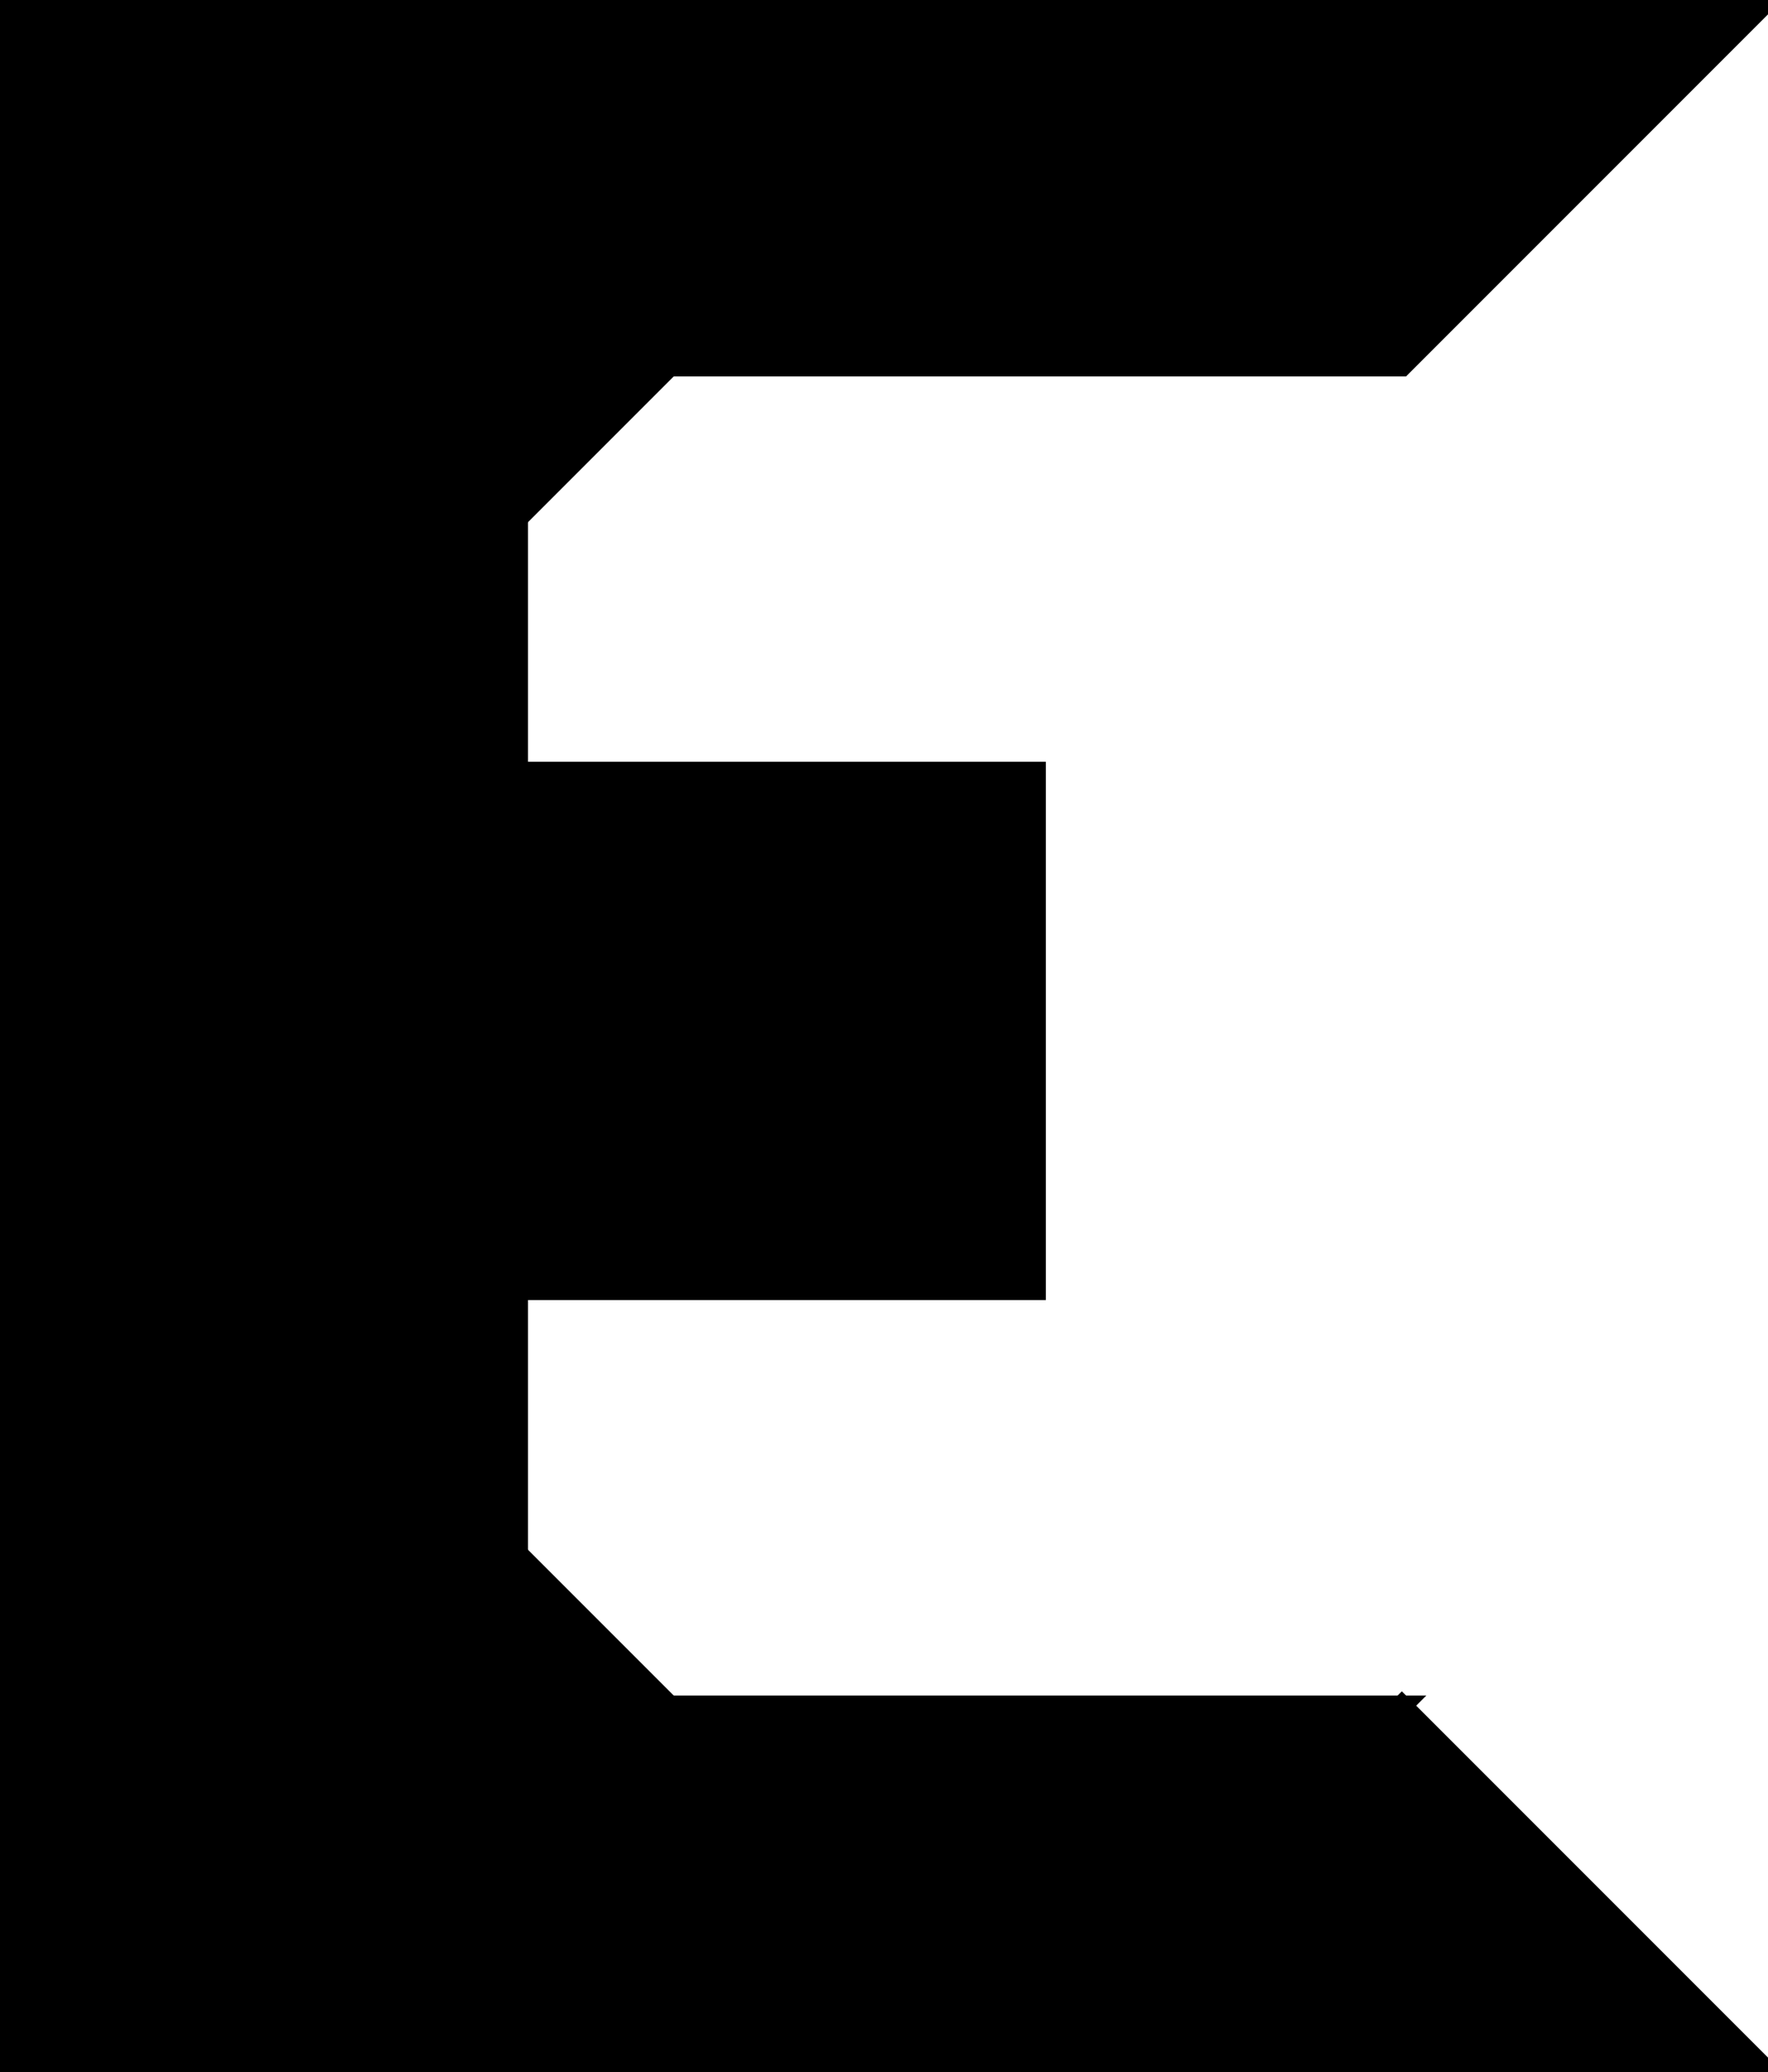 <?xml version="1.0" encoding="utf-8"?>
<svg baseProfile="full" height="100%" version="1.1" viewBox="0 0 174.125 204.0" width="100%" xmlns="http://www.w3.org/2000/svg" xmlns:ev="http://www.w3.org/2001/xml-events" xmlns:xlink="http://www.w3.org/1999/xlink"><defs/><polygon fill="black" id="1" points="102.0,127.0 51.0,127.0 51.0,76.0 102.0,76.0" stroke="black" stroke-width="2"/><polygon fill="black" id="2" points="138.062,36.062 174.125,0.0 102.0,0.0 65.938,36.062" stroke="black" stroke-width="2"/><polygon fill="black" id="3" points="102.0,204.0 138.062,167.938 65.938,167.938" stroke="black" stroke-width="2"/><polygon fill="black" id="4" points="174.125,204.0 102.0,204.0 138.062,167.938" stroke="black" stroke-width="2"/><polygon fill="black" id="5" points="51.0,153.0 0.0,102.0 51.0,51.0" stroke="black" stroke-width="2"/><polygon fill="black" id="6" points="0.0,102.0 102.0,0.0 0.0,0.0" stroke="black" stroke-width="2"/><polygon fill="black" id="7" points="0.0,204.0 102.0,204.0 0.0,102.0" stroke="black" stroke-width="2"/></svg>

